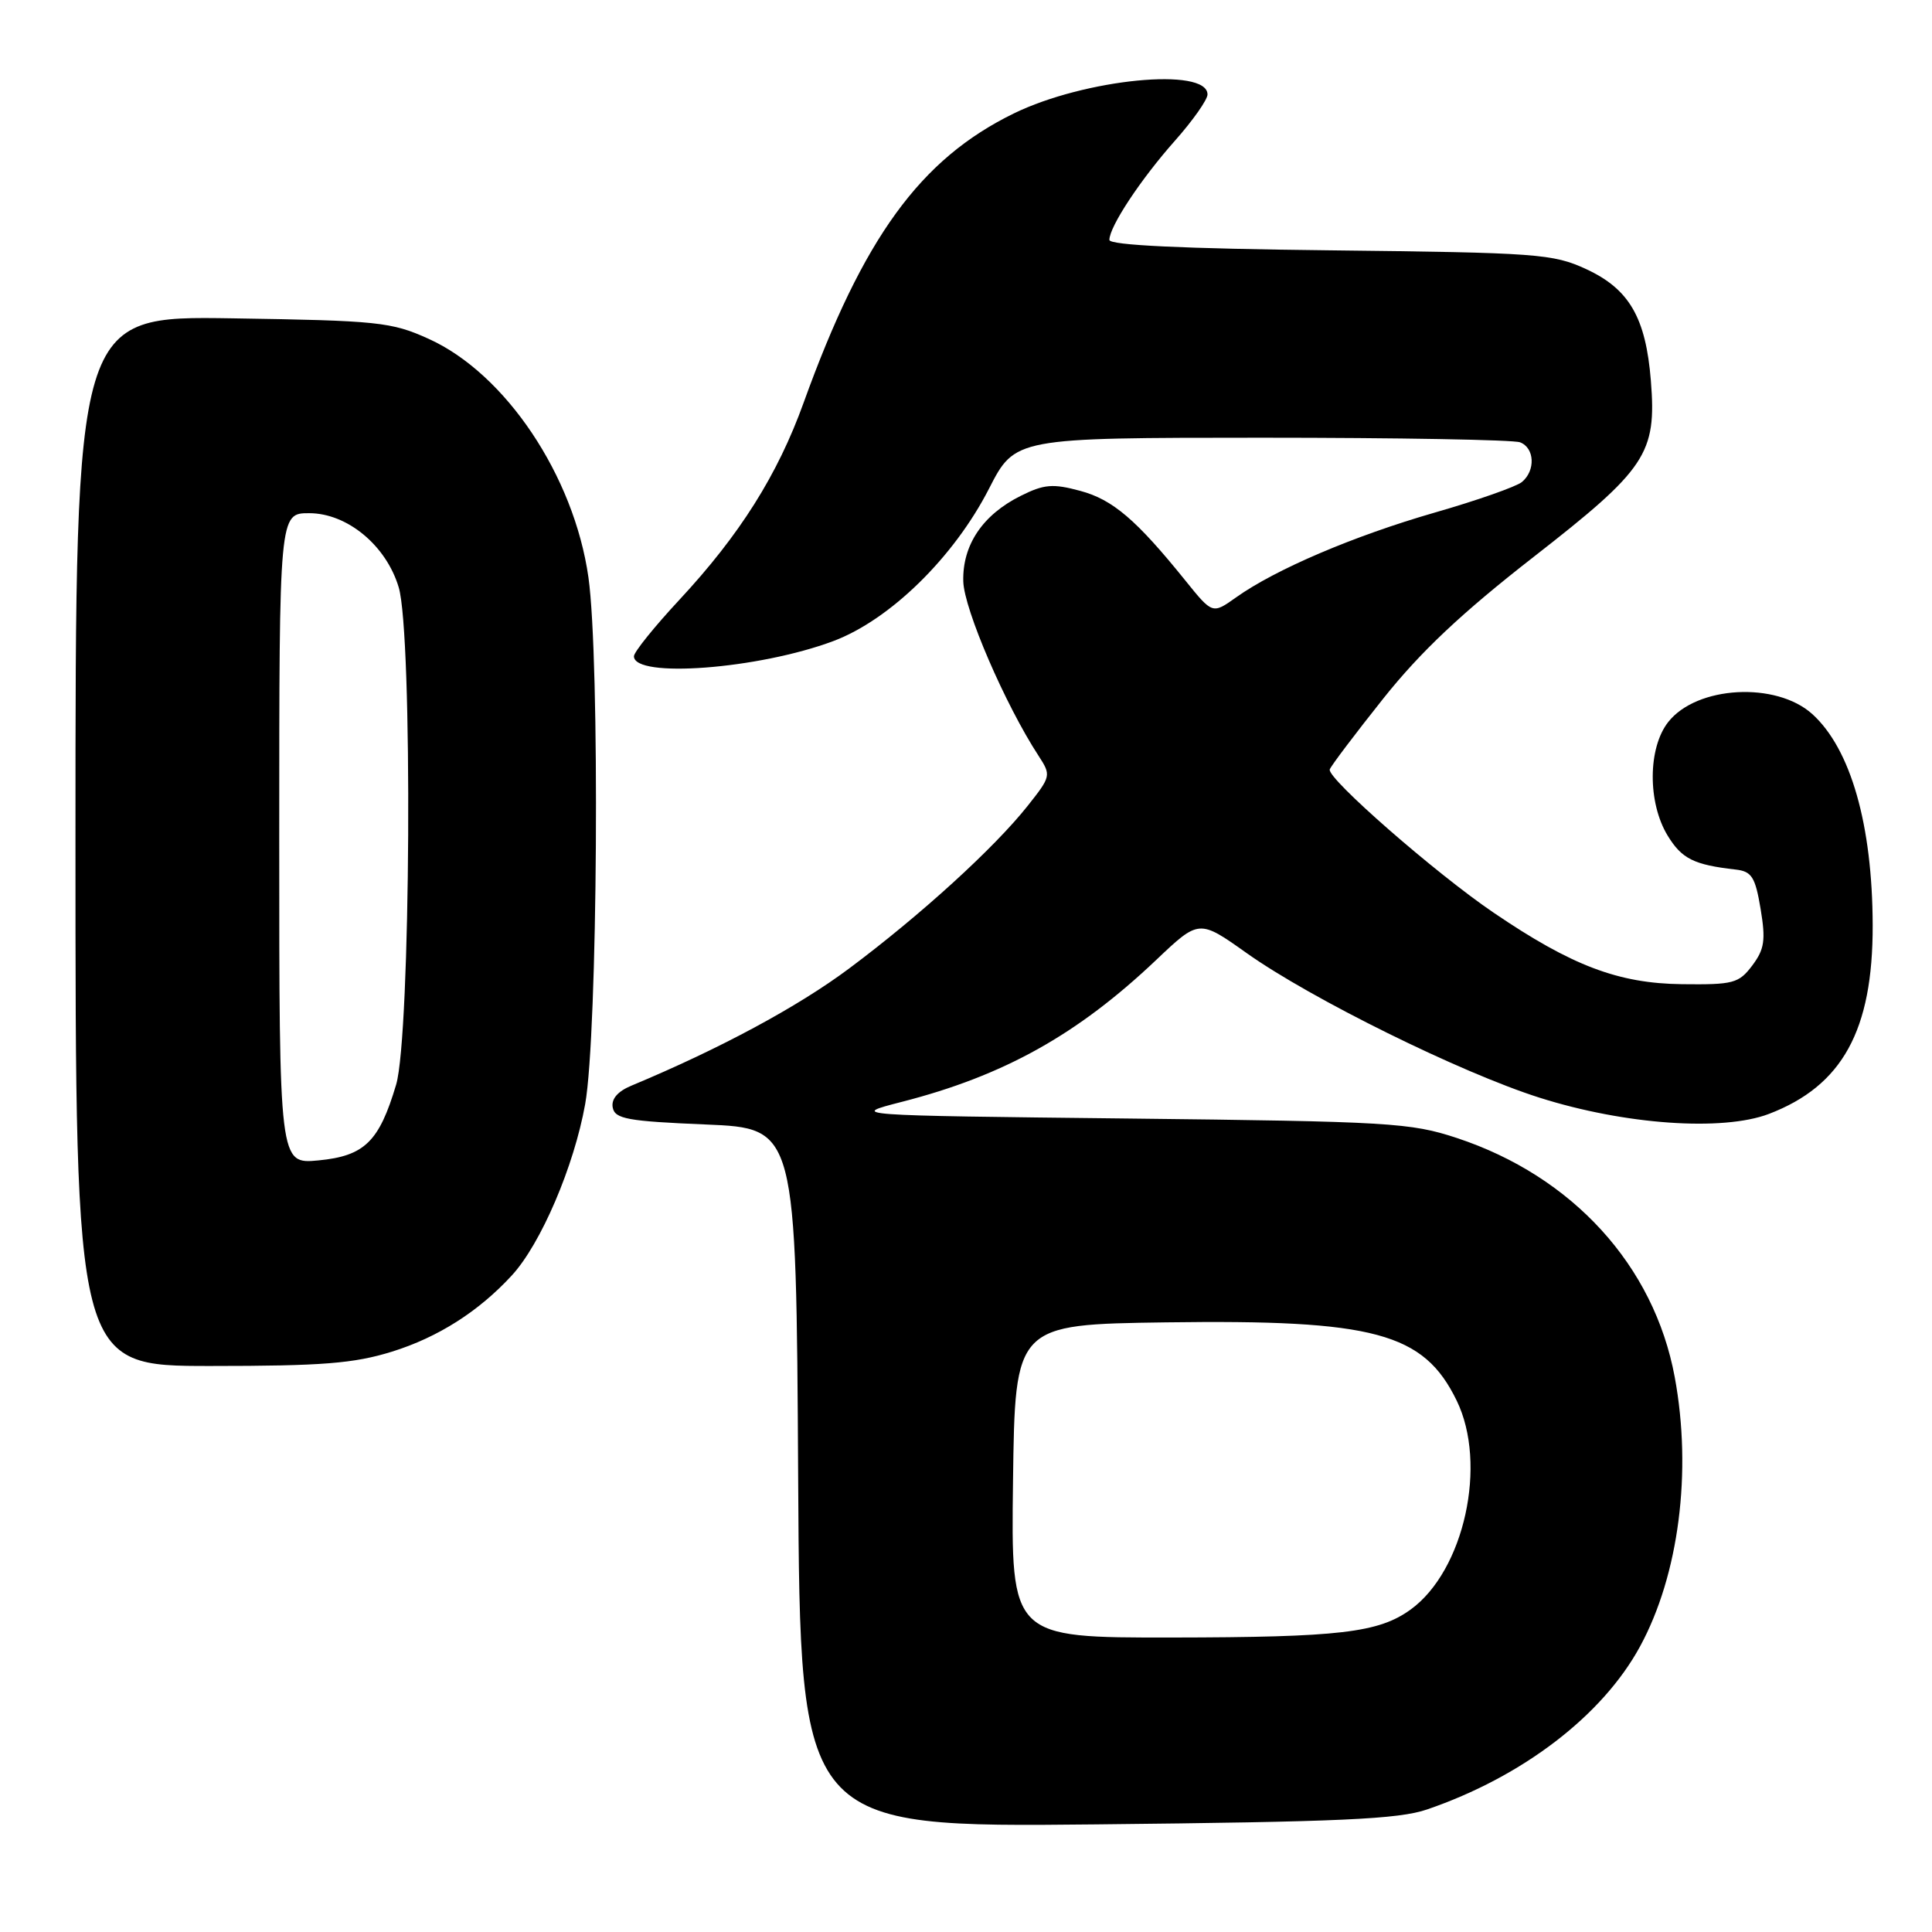 <?xml version="1.0" encoding="UTF-8" standalone="no"?>
<!DOCTYPE svg PUBLIC "-//W3C//DTD SVG 1.1//EN" "http://www.w3.org/Graphics/SVG/1.1/DTD/svg11.dtd" >
<svg xmlns="http://www.w3.org/2000/svg" xmlns:xlink="http://www.w3.org/1999/xlink" version="1.1" viewBox="0 0 256 256">
 <g >
 <path fill="currentColor"
d=" M 189.10 239.76 C 201.74 235.43 212.33 227.33 217.31 218.17 C 222.46 208.71 224.23 195.00 221.91 182.47 C 219.18 167.71 208.38 155.86 193.04 150.79 C 186.92 148.77 184.11 148.60 149.50 148.21 C 112.50 147.80 112.50 147.80 119.50 146.00 C 133.03 142.53 142.76 137.10 153.19 127.21 C 158.88 121.81 158.88 121.81 165.19 126.29 C 173.71 132.34 193.59 142.15 204.00 145.45 C 215.29 149.03 228.24 149.94 234.39 147.60 C 244.12 143.88 248.17 136.53 248.14 122.61 C 248.11 109.30 245.23 99.23 240.14 94.62 C 235.35 90.29 224.82 90.87 221.05 95.67 C 218.34 99.11 218.31 106.35 220.97 110.72 C 222.85 113.80 224.44 114.59 229.98 115.22 C 232.11 115.46 232.58 116.19 233.29 120.44 C 233.98 124.59 233.80 125.78 232.18 127.94 C 230.40 130.30 229.67 130.49 222.87 130.41 C 214.43 130.31 208.25 127.96 197.92 120.94 C 190.20 115.70 175.79 103.10 176.20 101.95 C 176.36 101.48 179.56 97.25 183.30 92.55 C 188.25 86.34 193.68 81.22 203.18 73.82 C 218.17 62.14 219.52 60.11 218.75 50.46 C 218.08 42.08 215.88 38.30 210.18 35.66 C 205.78 33.63 203.74 33.48 176.25 33.17 C 156.65 32.95 147.00 32.49 147.00 31.79 C 147.00 30.03 151.13 23.78 155.69 18.64 C 158.06 15.97 160.00 13.21 160.00 12.52 C 160.00 8.85 143.72 10.45 134.34 15.03 C 121.93 21.09 114.38 31.48 106.48 53.37 C 103.04 62.92 98.02 70.88 90.02 79.48 C 86.71 83.04 84.00 86.40 84.00 86.96 C 84.00 89.91 100.50 88.66 110.41 84.95 C 117.92 82.14 126.39 73.85 131.05 64.75 C 134.50 58.01 134.50 58.01 167.17 58.00 C 185.14 58.00 200.55 58.27 201.42 58.61 C 203.35 59.35 203.49 62.35 201.66 63.87 C 200.92 64.48 195.72 66.31 190.11 67.92 C 179.39 71.01 169.00 75.44 163.77 79.17 C 160.66 81.38 160.66 81.38 157.08 76.94 C 150.58 68.88 147.44 66.19 143.13 65.04 C 139.51 64.06 138.34 64.16 135.26 65.70 C 130.21 68.21 127.51 72.22 127.64 77.04 C 127.74 80.72 133.20 93.39 137.61 100.14 C 139.30 102.74 139.27 102.87 136.17 106.78 C 131.76 112.35 121.95 121.29 112.50 128.34 C 105.69 133.42 95.40 138.96 83.68 143.85 C 81.84 144.61 80.97 145.63 81.19 146.76 C 81.48 148.26 83.15 148.57 93.51 149.00 C 105.50 149.50 105.50 149.50 105.76 195.82 C 106.02 242.14 106.02 242.14 145.26 241.74 C 177.60 241.41 185.31 241.06 189.10 239.76 Z  M 51.94 179.10 C 58.04 177.20 63.42 173.78 67.81 169.01 C 71.66 164.84 76.07 154.53 77.54 146.29 C 79.20 136.98 79.51 87.35 77.97 76.50 C 76.06 63.05 66.98 49.49 56.78 44.89 C 51.86 42.66 50.09 42.48 30.75 42.18 C 10.00 41.86 10.00 41.86 10.00 111.43 C 10.00 181.00 10.00 181.00 27.91 181.00 C 42.71 181.00 46.88 180.67 51.94 179.10 Z  M 134.23 196.25 C 134.50 175.50 134.50 175.50 154.50 175.22 C 182.12 174.84 188.63 176.59 193.01 185.57 C 197.13 194.00 194.02 208.12 186.92 213.27 C 182.67 216.35 177.51 216.95 155.23 216.98 C 133.96 217.00 133.96 217.00 134.23 196.25 Z  M 37.00 111.13 C 37.00 68.00 37.00 68.00 40.97 68.00 C 46.00 68.00 51.17 72.27 52.83 77.82 C 54.70 84.05 54.42 137.21 52.49 143.72 C 50.24 151.28 48.31 153.17 42.19 153.76 C 37.00 154.25 37.00 154.25 37.00 111.13 Z "/>
</g>
</svg>